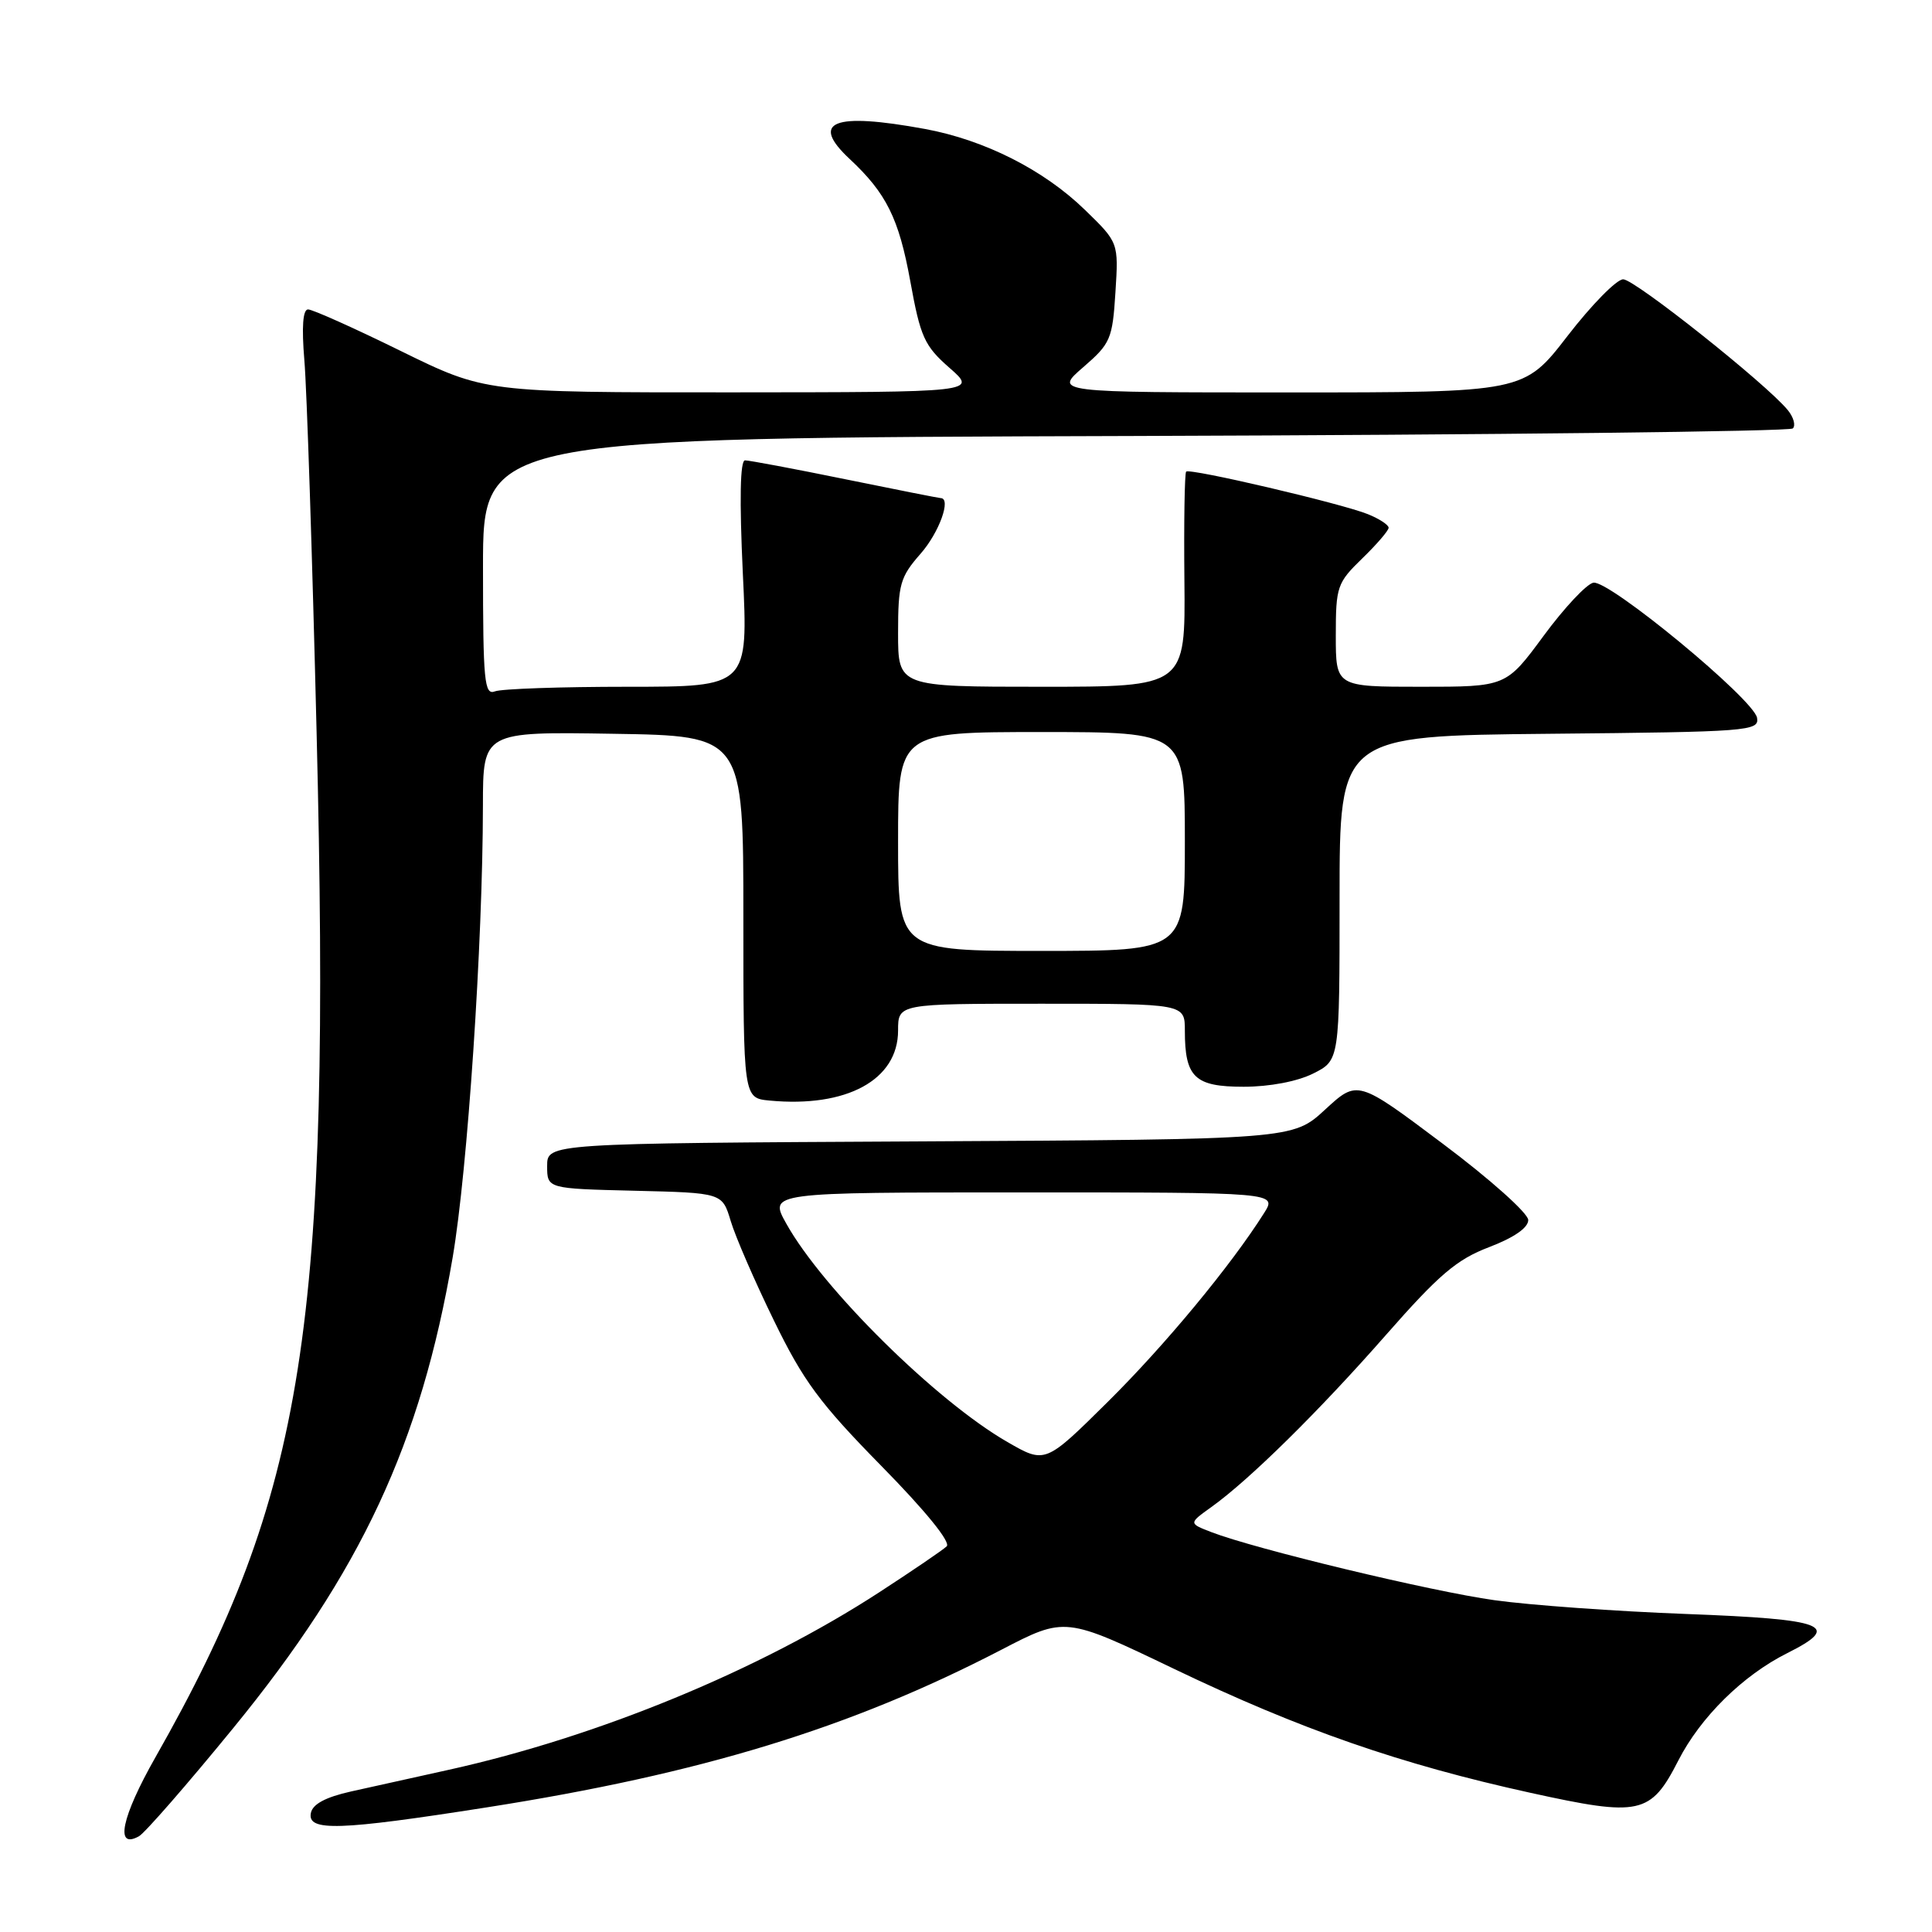 <?xml version="1.0" encoding="UTF-8" standalone="no"?>
<!DOCTYPE svg PUBLIC "-//W3C//DTD SVG 1.1//EN" "http://www.w3.org/Graphics/SVG/1.1/DTD/svg11.dtd" >
<svg xmlns="http://www.w3.org/2000/svg" xmlns:xlink="http://www.w3.org/1999/xlink" version="1.1" viewBox="0 0 256 256">
 <g >
 <path fill="currentColor"
d=" M 30.89 229.00 C 47.83 208.28 55.77 191.26 59.98 166.62 C 61.96 155.01 63.97 125.03 63.99 106.73 C 64.00 96.95 64.00 96.95 81.25 97.23 C 98.50 97.50 98.50 97.50 98.50 121.50 C 98.50 145.50 98.50 145.50 101.97 145.83 C 112.19 146.80 119.00 143.09 119.00 136.55 C 119.00 133.00 119.00 133.00 138.00 133.00 C 157.00 133.00 157.00 133.00 157.00 136.57 C 157.00 142.76 158.30 144.00 164.79 144.00 C 168.22 144.00 171.90 143.30 174.00 142.25 C 177.50 140.50 177.50 140.50 177.50 119.00 C 177.50 97.50 177.50 97.50 205.32 97.23 C 231.72 96.98 233.12 96.87 232.82 95.12 C 232.39 92.66 213.20 76.82 211.13 77.21 C 210.23 77.38 207.26 80.55 204.53 84.26 C 199.56 91.00 199.56 91.00 188.28 91.00 C 177.00 91.00 177.00 91.00 177.00 84.20 C 177.00 77.73 177.18 77.22 180.50 74.00 C 182.43 72.13 184.00 70.30 184.00 69.93 C 184.00 69.55 182.76 68.74 181.25 68.13 C 177.70 66.70 157.66 62.01 157.17 62.49 C 156.97 62.70 156.86 69.20 156.94 76.93 C 157.08 91.00 157.08 91.00 138.04 91.00 C 119.00 91.00 119.00 91.00 119.00 83.88 C 119.00 77.40 119.27 76.46 122.00 73.35 C 124.46 70.54 126.09 66.00 124.64 66.00 C 124.44 66.00 118.75 64.88 112.00 63.50 C 105.25 62.12 99.27 61.00 98.72 61.00 C 98.07 61.00 97.97 66.17 98.43 76.00 C 99.15 91.00 99.15 91.00 83.16 91.00 C 74.36 91.00 66.45 91.27 65.58 91.61 C 64.18 92.15 64.00 90.30 64.00 75.12 C 64.00 58.03 64.00 58.03 150.42 57.77 C 197.95 57.62 237.16 57.17 237.56 56.77 C 237.96 56.37 237.66 55.28 236.89 54.34 C 234.05 50.87 216.60 37.00 215.08 37.01 C 214.21 37.01 210.90 40.38 207.71 44.51 C 201.93 52.00 201.93 52.00 170.80 52.00 C 139.67 52.00 139.67 52.00 143.53 48.66 C 147.15 45.53 147.41 44.93 147.80 38.74 C 148.22 32.14 148.22 32.14 143.76 27.81 C 138.32 22.52 130.48 18.55 122.57 17.09 C 110.39 14.85 107.26 16.10 112.60 21.08 C 117.44 25.60 119.10 28.93 120.61 37.22 C 121.96 44.67 122.48 45.82 125.81 48.74 C 129.50 51.97 129.50 51.97 96.90 51.99 C 64.30 52.00 64.30 52.00 53.09 46.50 C 46.93 43.47 41.41 41.00 40.82 41.00 C 40.13 41.00 39.96 43.31 40.33 47.75 C 40.65 51.46 41.38 73.62 41.95 97.00 C 43.90 175.91 40.44 197.93 20.60 232.84 C 16.09 240.78 15.18 245.12 18.42 243.31 C 19.21 242.86 24.82 236.43 30.89 229.00 Z  M 64.48 239.49 C 92.92 235.03 112.70 228.97 132.67 218.61 C 141.14 214.21 141.14 214.21 155.56 221.13 C 172.30 229.16 185.56 233.77 202.81 237.56 C 217.31 240.75 218.72 240.45 222.38 233.29 C 225.32 227.53 230.94 221.99 236.82 219.05 C 244.13 215.39 241.99 214.56 223.42 213.86 C 214.11 213.51 202.68 212.69 198.00 212.03 C 189.61 210.86 166.33 205.26 160.50 203.01 C 157.50 201.85 157.50 201.85 160.50 199.70 C 165.55 196.09 174.79 186.98 183.67 176.86 C 190.68 168.88 193.03 166.88 197.32 165.25 C 200.61 163.99 202.50 162.69 202.50 161.66 C 202.50 160.77 197.45 156.25 191.19 151.56 C 179.88 143.07 179.88 143.07 175.59 147.02 C 171.30 150.98 171.30 150.98 121.90 151.24 C 72.50 151.50 72.50 151.50 72.50 154.50 C 72.50 157.50 72.50 157.50 84.10 157.78 C 95.70 158.06 95.70 158.06 96.82 161.78 C 97.43 163.83 100.00 169.76 102.54 174.96 C 106.44 182.98 108.61 185.92 116.76 194.22 C 122.61 200.17 126.02 204.36 125.44 204.90 C 124.92 205.39 120.90 208.13 116.50 210.99 C 100.59 221.33 79.26 230.12 59.50 234.50 C 55.10 235.47 49.25 236.77 46.51 237.38 C 43.12 238.14 41.41 239.06 41.19 240.25 C 40.72 242.69 44.91 242.56 64.48 239.49 Z  M 119.00 111.50 C 119.00 97.00 119.00 97.00 138.00 97.00 C 157.00 97.00 157.00 97.00 157.00 111.50 C 157.00 126.00 157.00 126.00 138.00 126.00 C 119.00 126.00 119.00 126.00 119.00 111.50 Z  M 133.50 191.08 C 124.10 185.68 109.02 170.80 104.19 162.14 C 101.87 158.00 101.87 158.00 135.55 158.00 C 169.23 158.00 169.23 158.00 167.49 160.75 C 163.09 167.71 154.40 178.21 146.81 185.73 C 138.50 193.96 138.50 193.96 133.50 191.08 Z "/>
</g>
</svg>